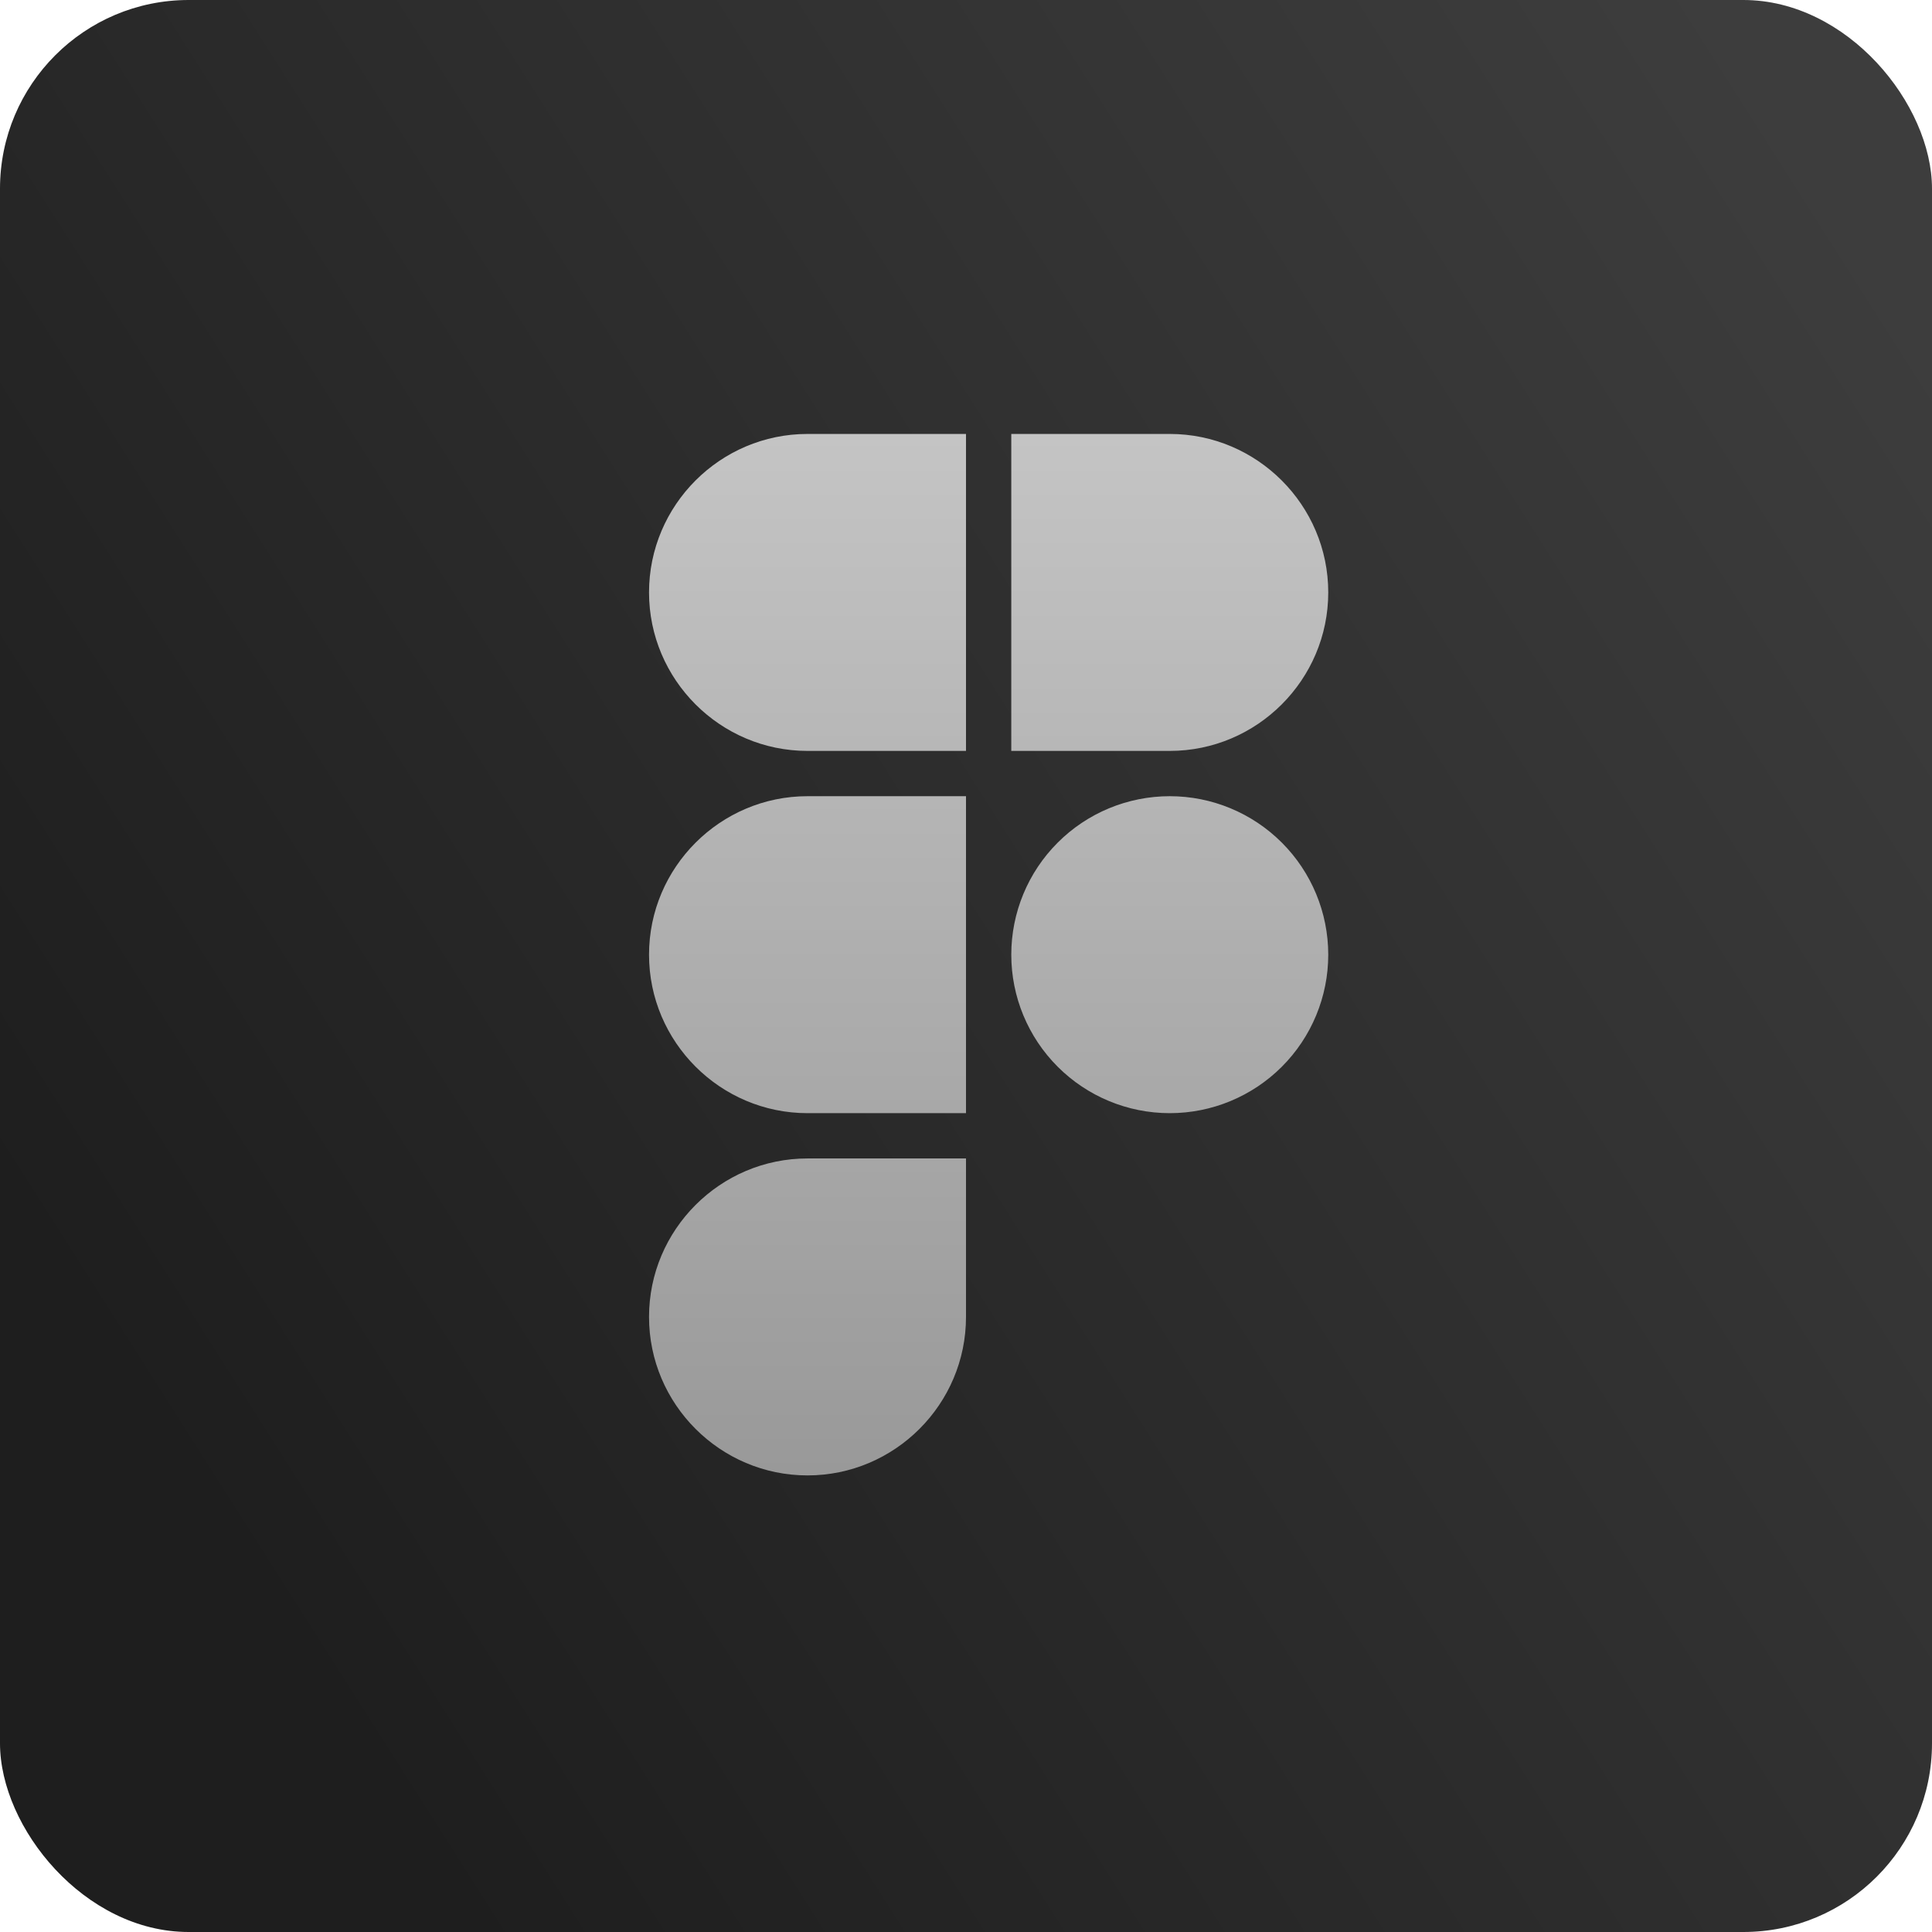 <svg width="512" height="512" viewBox="0 0 512 512" fill="none" xmlns="http://www.w3.org/2000/svg">
<rect width="512" height="512" rx="50" fill="url(#paint0_linear_166_750)"/>
<path d="M256 115V199H214C190.87 199 172 180.13 172 157C172 133.87 190.87 115 214 115H256ZM256 211V295H214C190.87 295 172 276.13 172 253C172 229.87 190.87 211 214 211H256ZM256 307V349C256 372.13 237.13 391 214 391C190.87 391 172 372.13 172 349C172 325.87 190.87 307 214 307H256ZM352 157C352 180.13 333.13 199 310 199H268V115H310C333.13 115 352 133.87 352 157ZM310 211C298.861 211 288.178 215.425 280.302 223.302C272.425 231.178 268 241.861 268 253C268 264.139 272.425 274.822 280.302 282.698C288.178 290.575 298.861 295 310 295C321.139 295 331.822 290.575 339.698 282.698C347.575 274.822 352 264.139 352 253C352 241.861 347.575 231.178 339.698 223.302C331.822 215.425 321.139 211 310 211Z" fill="url(#paint1_linear_166_750)"/>
<defs>
<linearGradient id="paint0_linear_166_750" x1="497.5" y1="67" x2="29.5" y2="364.5" gradientUnits="userSpaceOnUse">
<stop stop-color="#3D3D3D"/>
<stop offset="1" stop-color="#1E1E1E"/>
</linearGradient>
<linearGradient id="paint1_linear_166_750" x1="262" y1="115" x2="262" y2="391" gradientUnits="userSpaceOnUse">
<stop stop-color="#C4C4C4"/>
<stop offset="1" stop-color="#999999"/>
</linearGradient>
</defs>
</svg>
